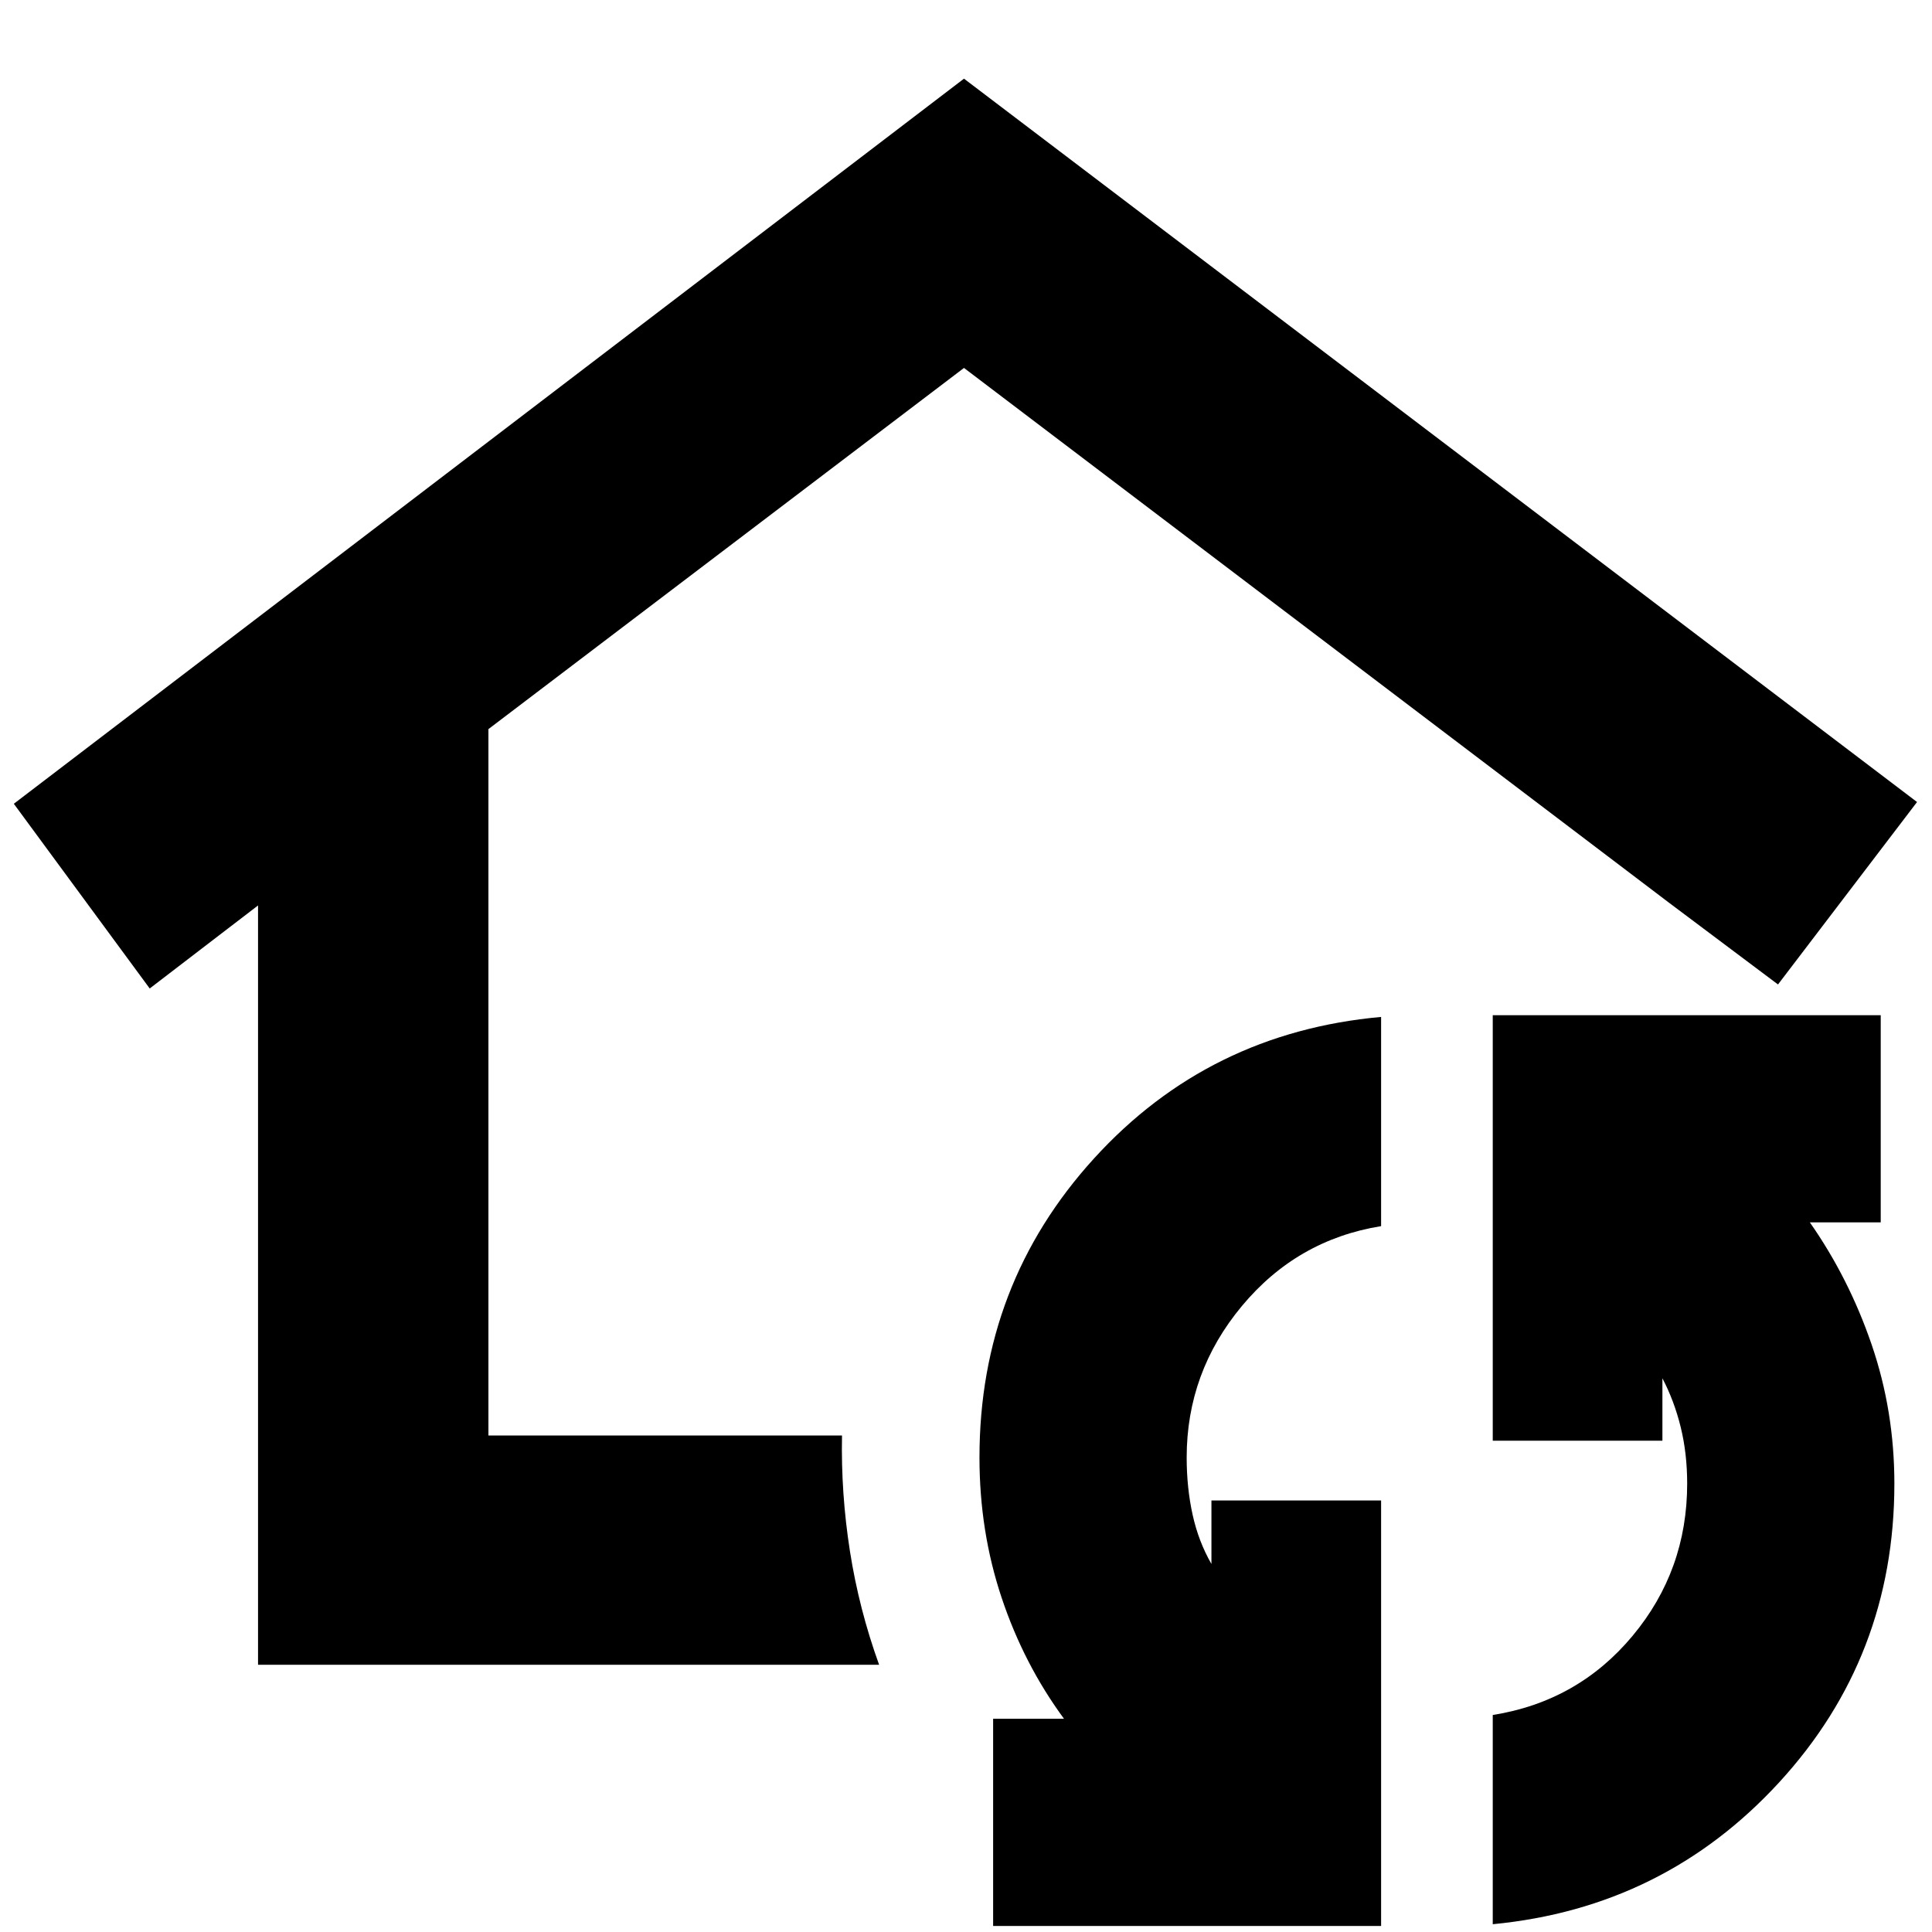 <svg xmlns="http://www.w3.org/2000/svg" height="24" viewBox="0 -960 960 960" width="24"><path d="M479-512.435ZM128.217-132.782v-377.305l-53.826 41.261-67.522-91.783L479-920.913l473.566 359.435-69.087 90.652-54.261-40.695L479-777.174 242.696-597.709v351.013h175.695q-.565 28.696 3.935 57.457t14.5 56.457H128.217ZM686.261-2.999H493.478v-102.957h35.217q-19.94-27.108-30.97-60.085-11.03-32.977-11.03-69.741 0-86.088 56.957-148.631 56.957-62.544 142.609-70.283v103.958q-41.739 6.739-69.174 39.693-27.435 32.953-27.435 75.263 0 15 2.935 28.369 2.935 13.37 9.37 24.543v-31.565h84.304V-2.999Zm55.478-.87v-103.957q42.304-6.739 69.456-39.297 27.153-32.558 27.153-75.659 0-15-3.218-28.086-3.217-13.087-9.087-24.261v31h-84.304v-211.436h192.783v102.957h-35.217q19.375 27.673 30.688 60.678 11.312 33.004 11.312 69.148 0 86.088-57.239 148.414-57.24 62.326-142.327 70.5Z"/></svg>